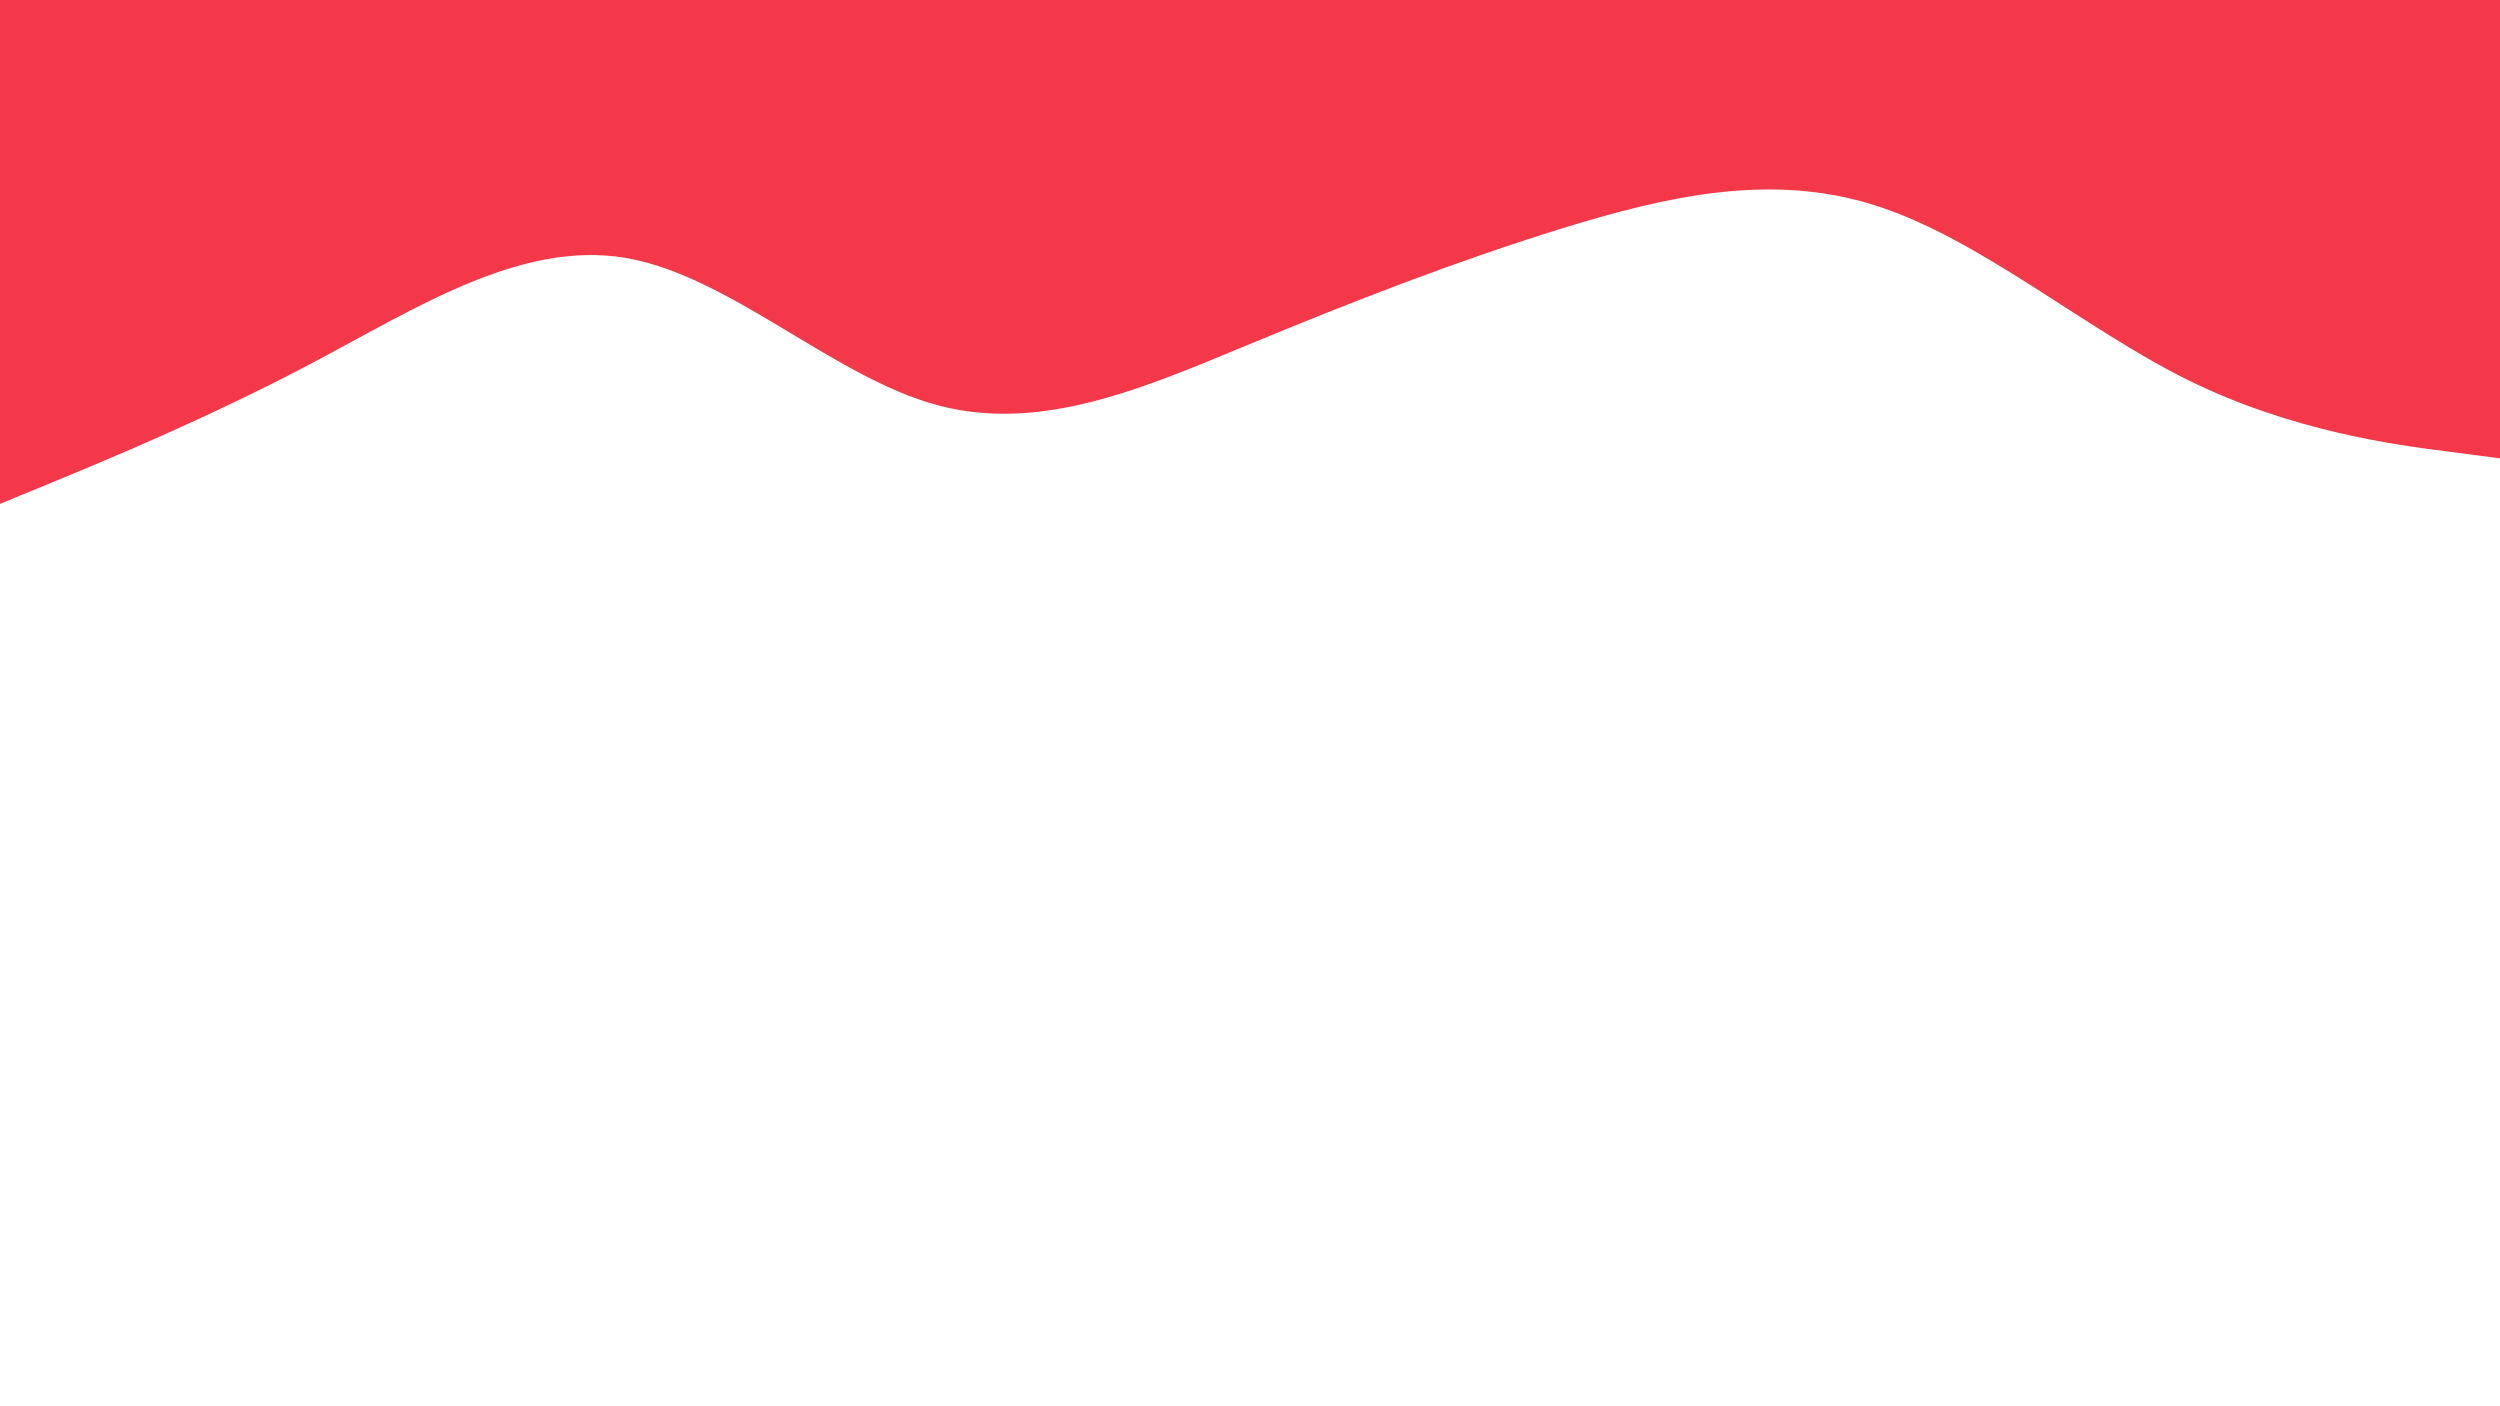 <svg id="visual" viewBox="0 0 1920 1080" width="1920" height="1080" xmlns="http://www.w3.org/2000/svg" xmlns:xlink="http://www.w3.org/1999/xlink" version="1.1"><path d="M0 387L40 370.5C80 354 160 321 240 278.7C320 236.3 400 184.7 480 198C560 211.3 640 289.7 720 311.2C800 332.7 880 297.3 960 264.2C1040 231 1120 200 1200 175.3C1280 150.7 1360 132.3 1440 157.7C1520 183 1600 252 1680 291.7C1760 331.3 1840 341.7 1880 346.8L1920 352L1920 0L1880 0C1840 0 1760 0 1680 0C1600 0 1520 0 1440 0C1360 0 1280 0 1200 0C1120 0 1040 0 960 0C880 0 800 0 720 0C640 0 560 0 480 0C400 0 320 0 240 0C160 0 80 0 40 0L0 0Z" fill="#F23849" stroke-linecap="round" stroke-linejoin="miter"></path></svg>

